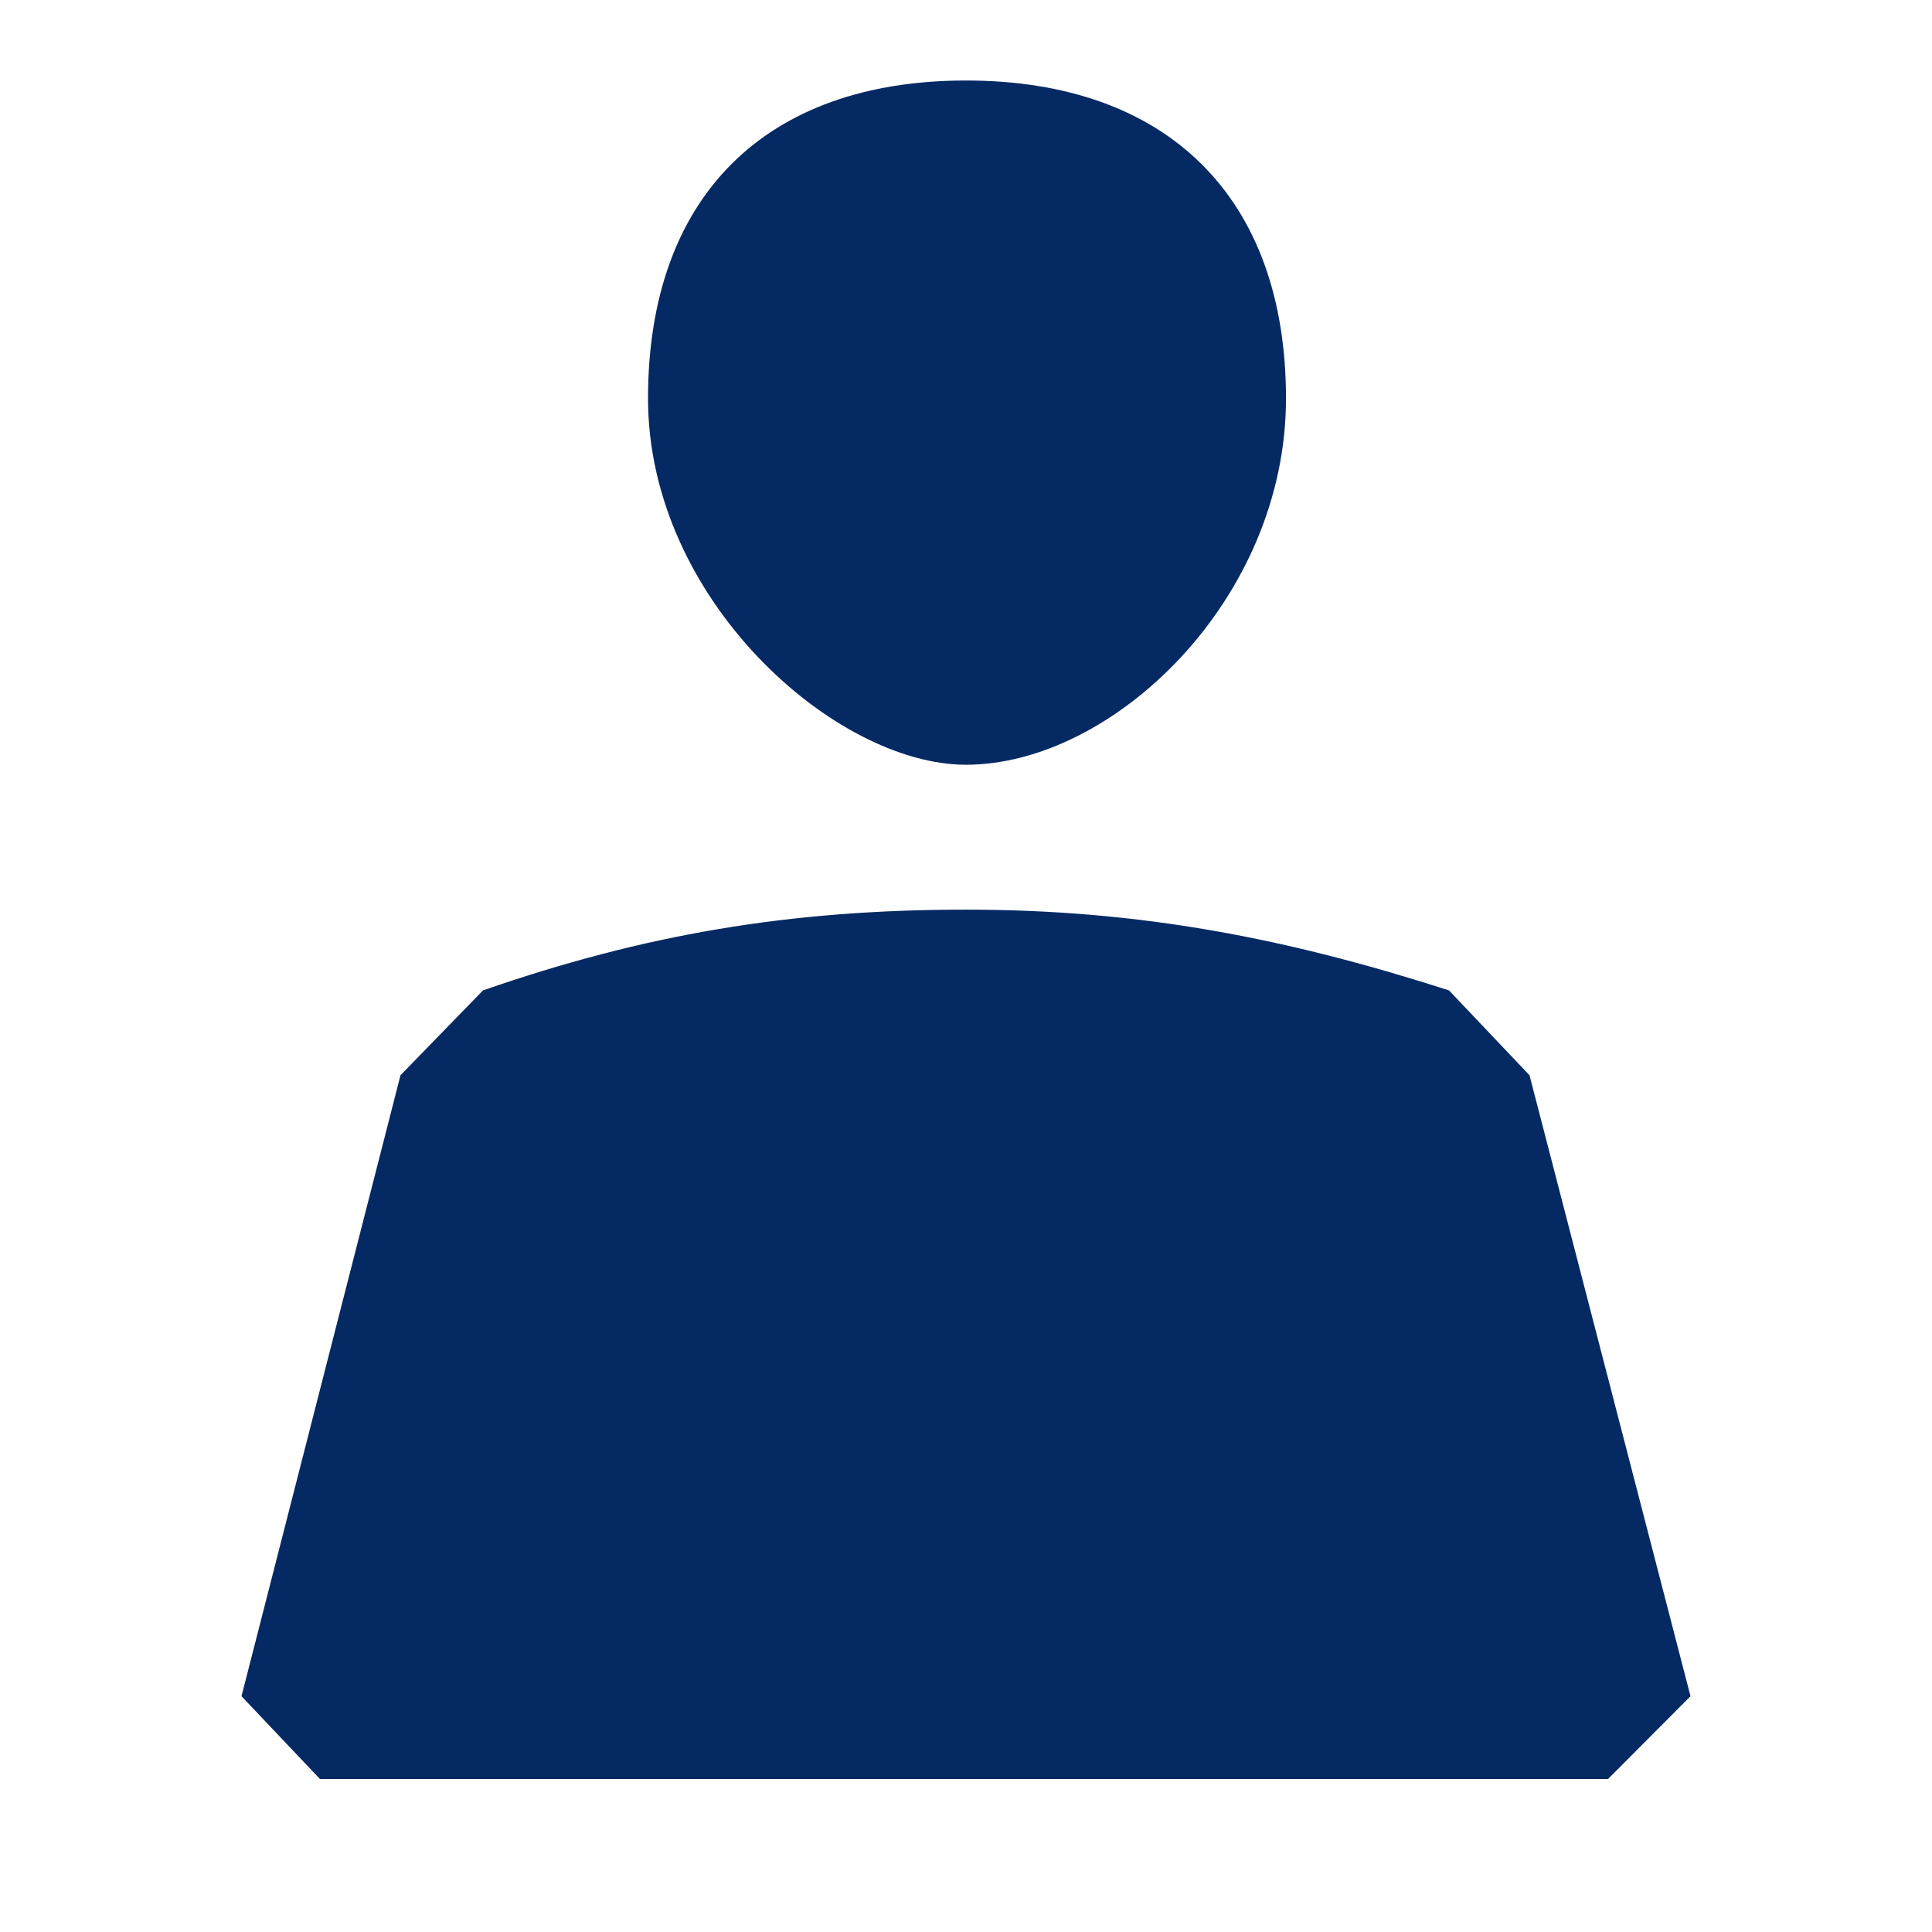 <svg width="24" height="24" viewBox="0 0 24 24" fill="none" xmlns="http://www.w3.org/2000/svg">
<path fill-rule="evenodd" clip-rule="evenodd" d="M15.975 4.95C15.975 7.45 13.825 9.5 12 9.5C10.375 9.5 8.05 7.45 8.05 4.95C8.05 2.45 9.5 1 12 1C14.5 1 15.975 2.45 15.975 4.95ZM4.975 13.357L6 12.303C8 11.609 9.8 11.3 12 11.3C14.175 11.3 16 11.66 18 12.303L19 13.357L21 21.071L19.975 22.1H3.975L3 21.071L4.975 13.357Z" fill="#052962"/>
</svg>
